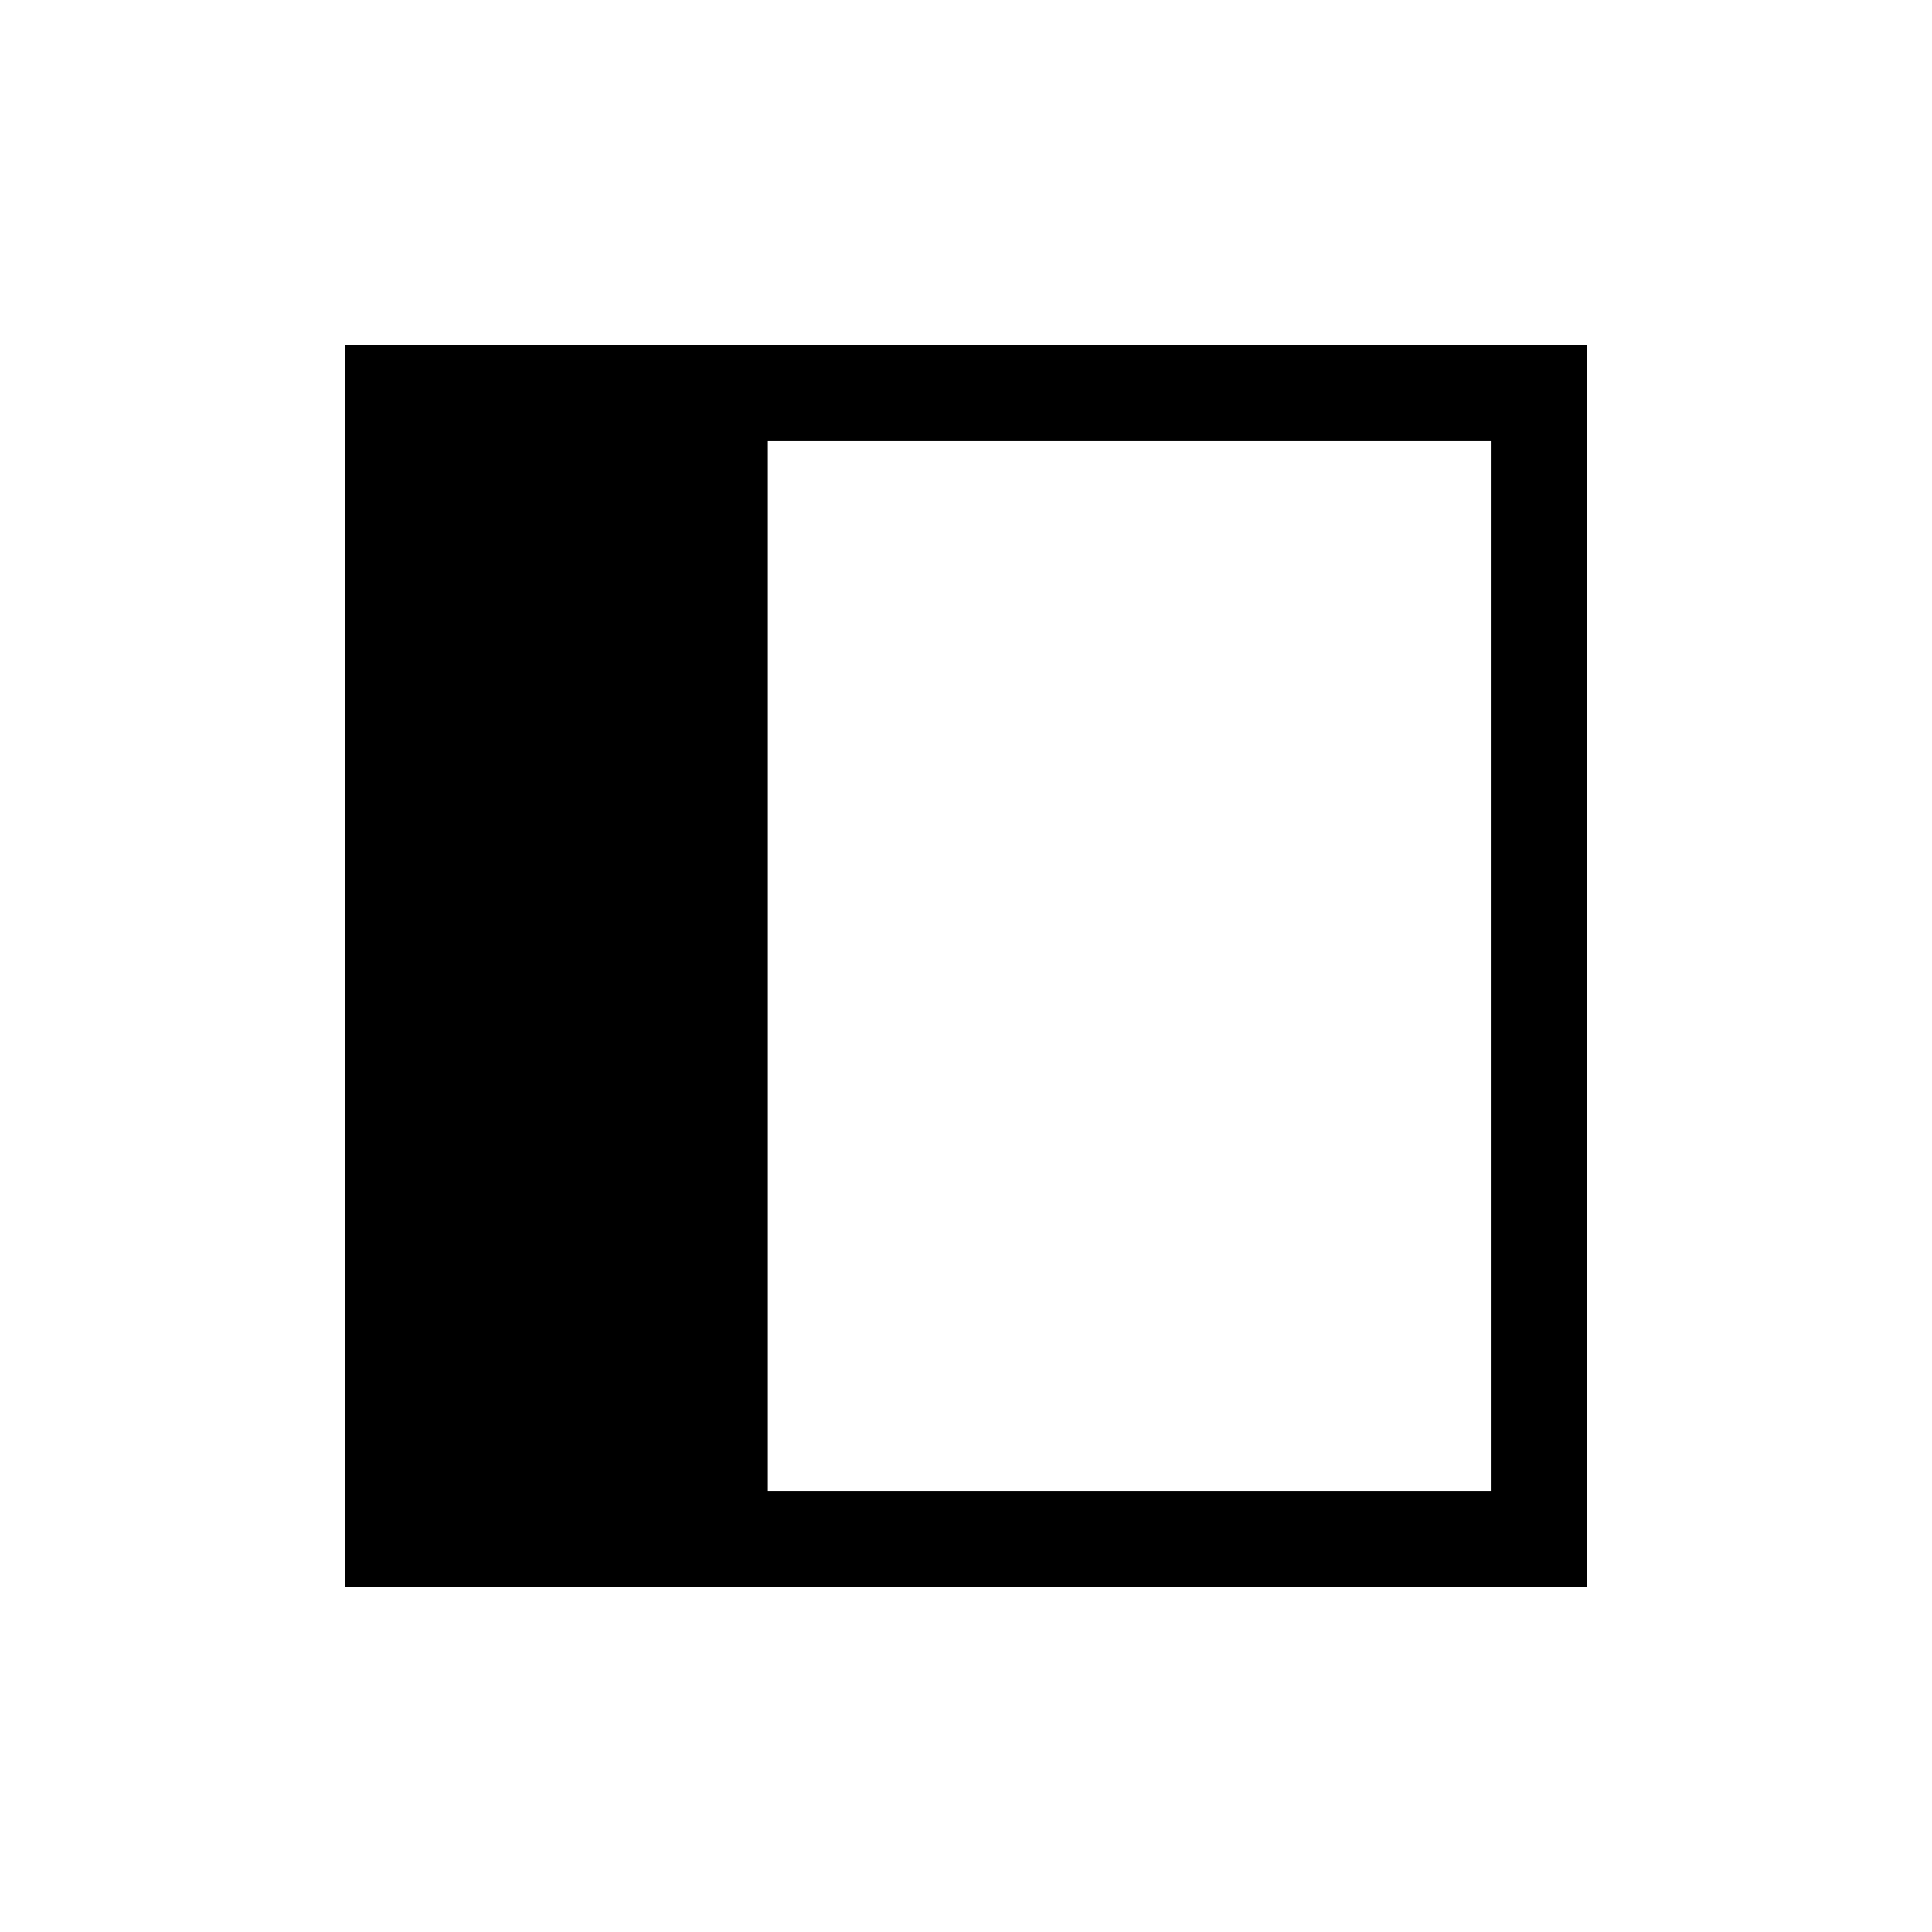 <svg xmlns="http://www.w3.org/2000/svg" height="20" viewBox="0 96 960 960" width="20"><path d="M381.537 836.769h359.232V315.231H381.537v521.538Zm-210.266 47.96V267.271h617.458v617.458H171.271Z"/></svg>